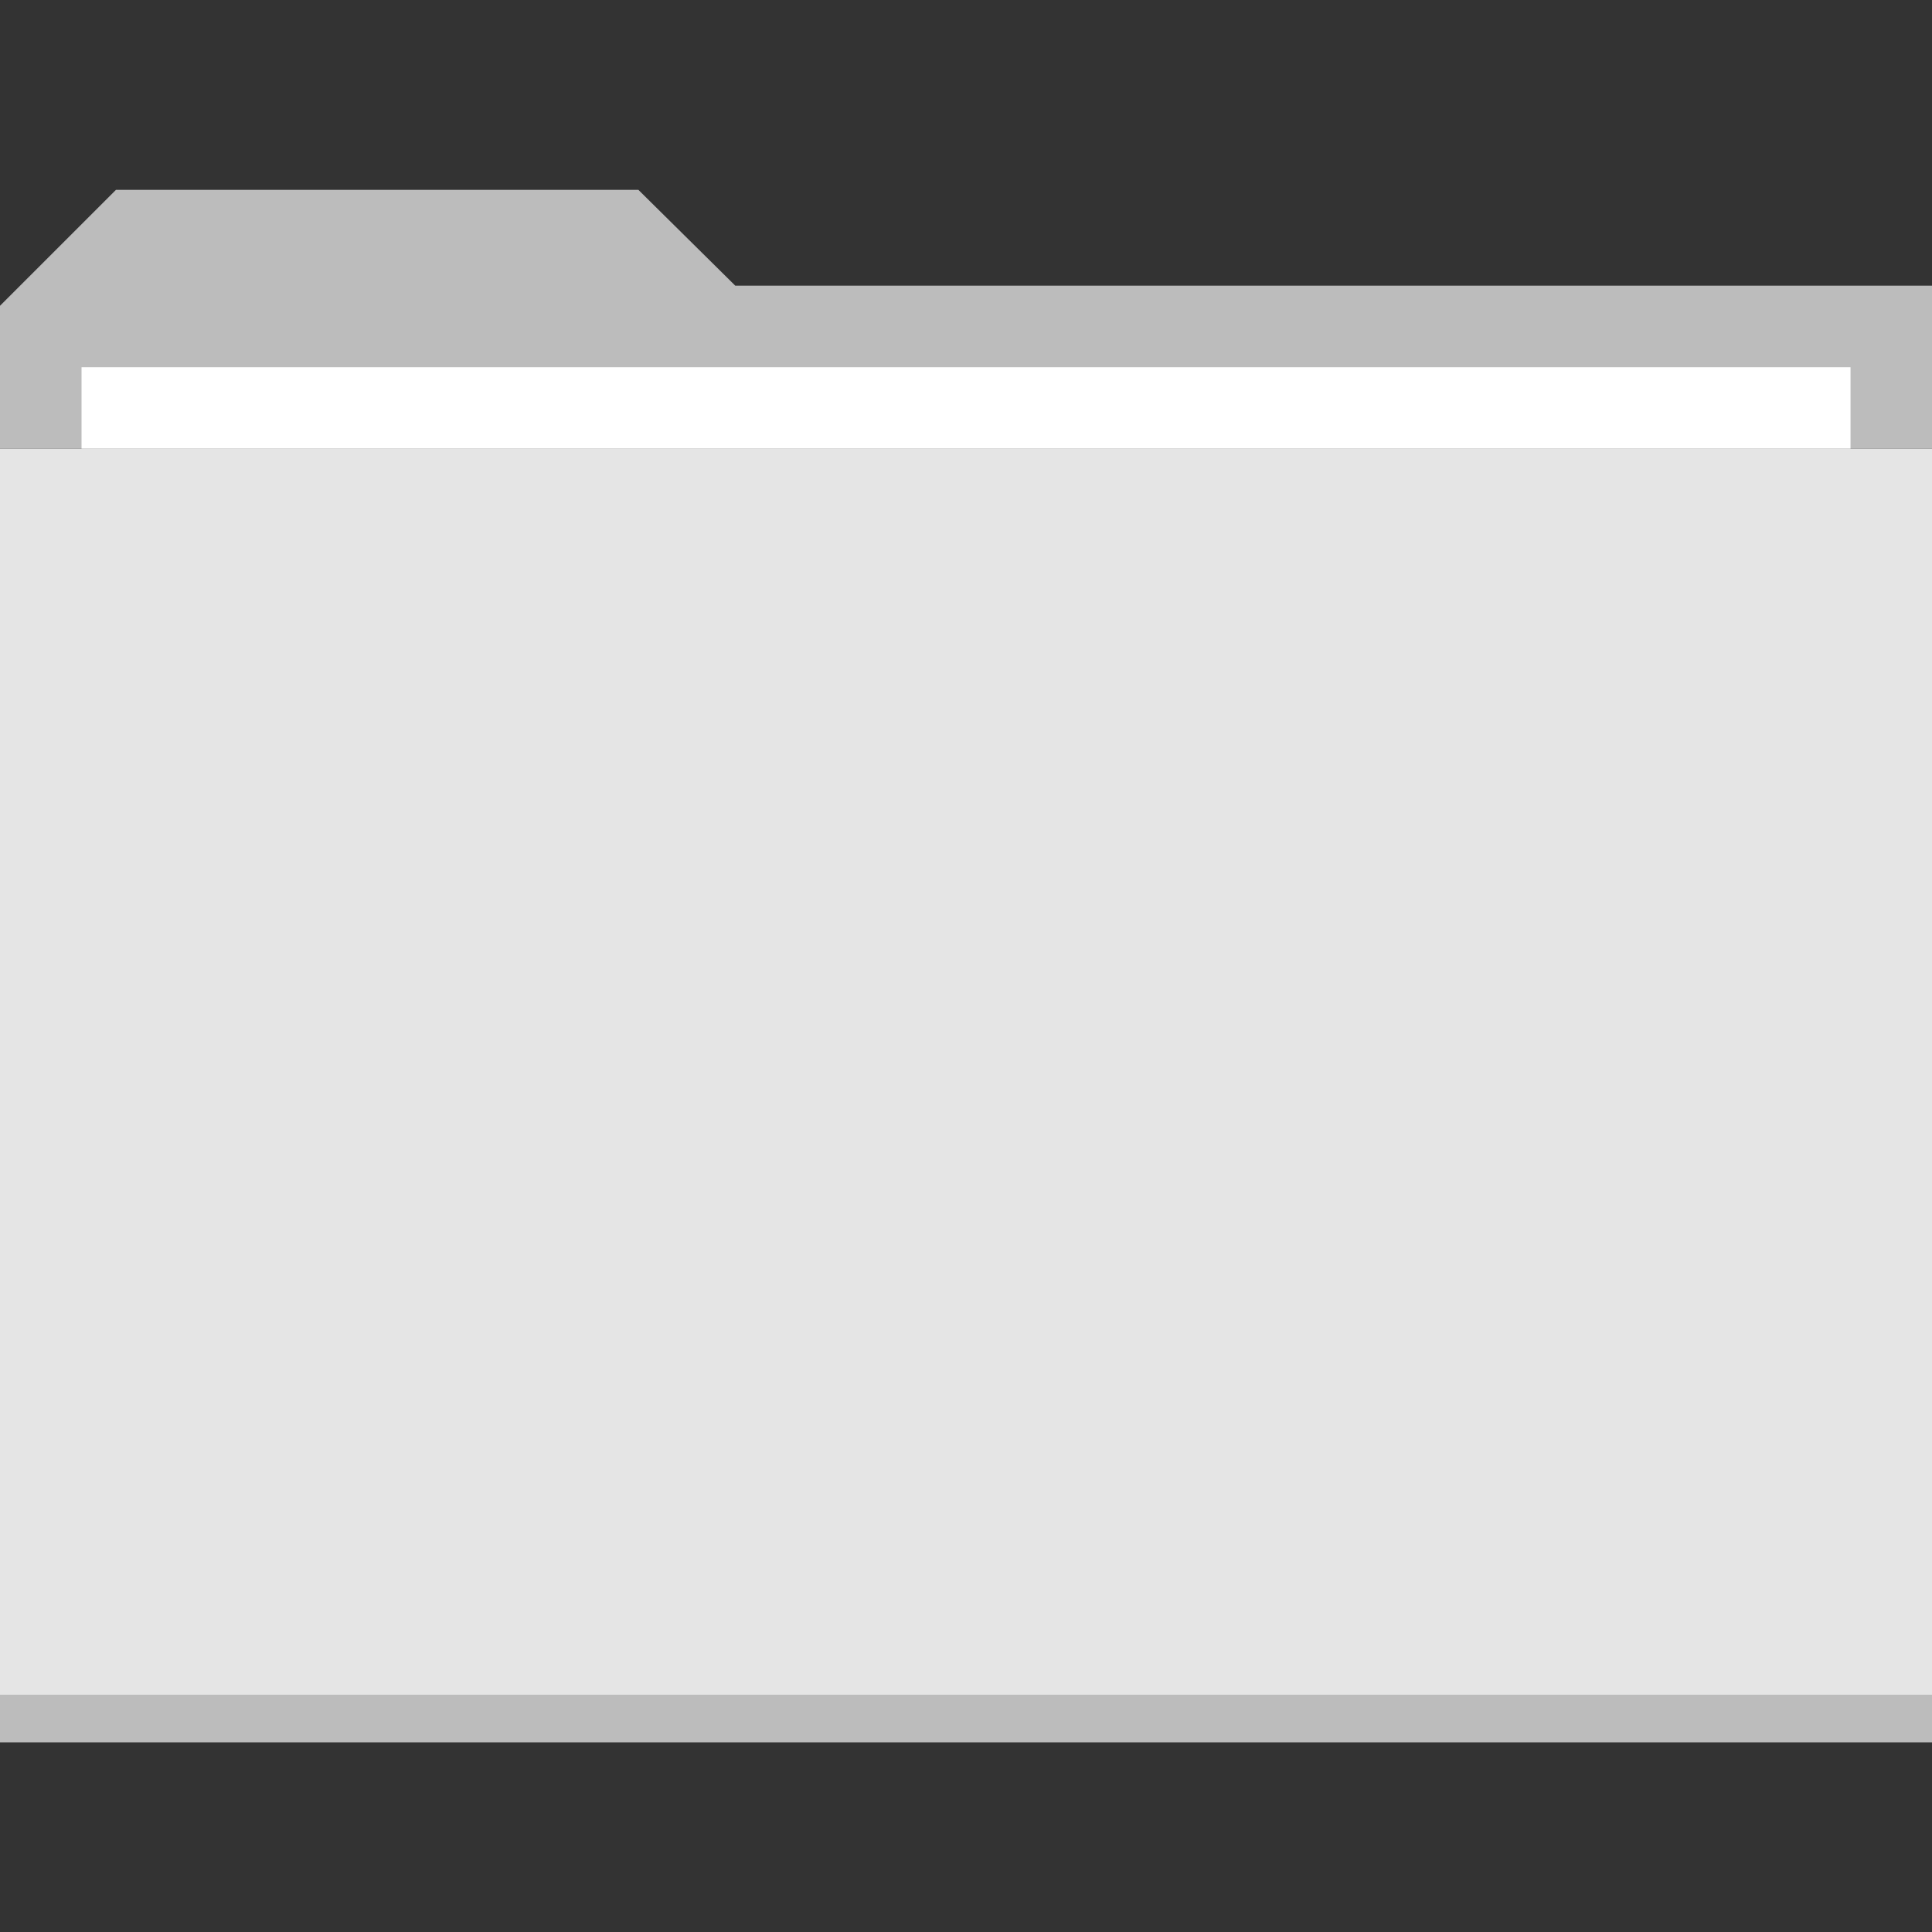 <?xml version="1.0" encoding="iso-8859-1"?>
<!-- Generator: Adobe Illustrator 19.0.0, SVG Export Plug-In . SVG Version: 6.00 Build 0)  -->
<svg version="1.1" id="Layer_1" xmlns="http://www.w3.org/2000/svg" xmlns:xlink="http://www.w3.org/1999/xlink" x="0px" y="0px"
	 viewBox="0 0 512 512" style="enable-background:new 0 0 512 512;" xml:space="preserve">
<rect x="0" y="0" width="512" height="512" fill="#333333" stroke="none"/>
<polygon style="fill:#BCBCBC;" points="0,118.908 512,118.908 512,75.708 194.856,75.708 169.184,50.316 30.728,50.316 0,81.036 "/>
<rect x="21.608" y="97.324" style="fill:#FFFFFF;" width="468.8" height="21.584"/>
<rect y="118.908" style="fill:#E5E5E5;" width="512" height="342.768"/>
<rect y="449.116" style="fill:#BCBCBC;" width="512" height="12.568"/>
<g>
</g>
<g>
</g>
<g>
</g>
<g>
</g>
<g>
</g>
<g>
</g>
<g>
</g>
<g>
</g>
<g>
</g>
<g>
</g>
<g>
</g>
<g>
</g>
<g>
</g>
<g>
</g>
<g>
</g>
</svg>
